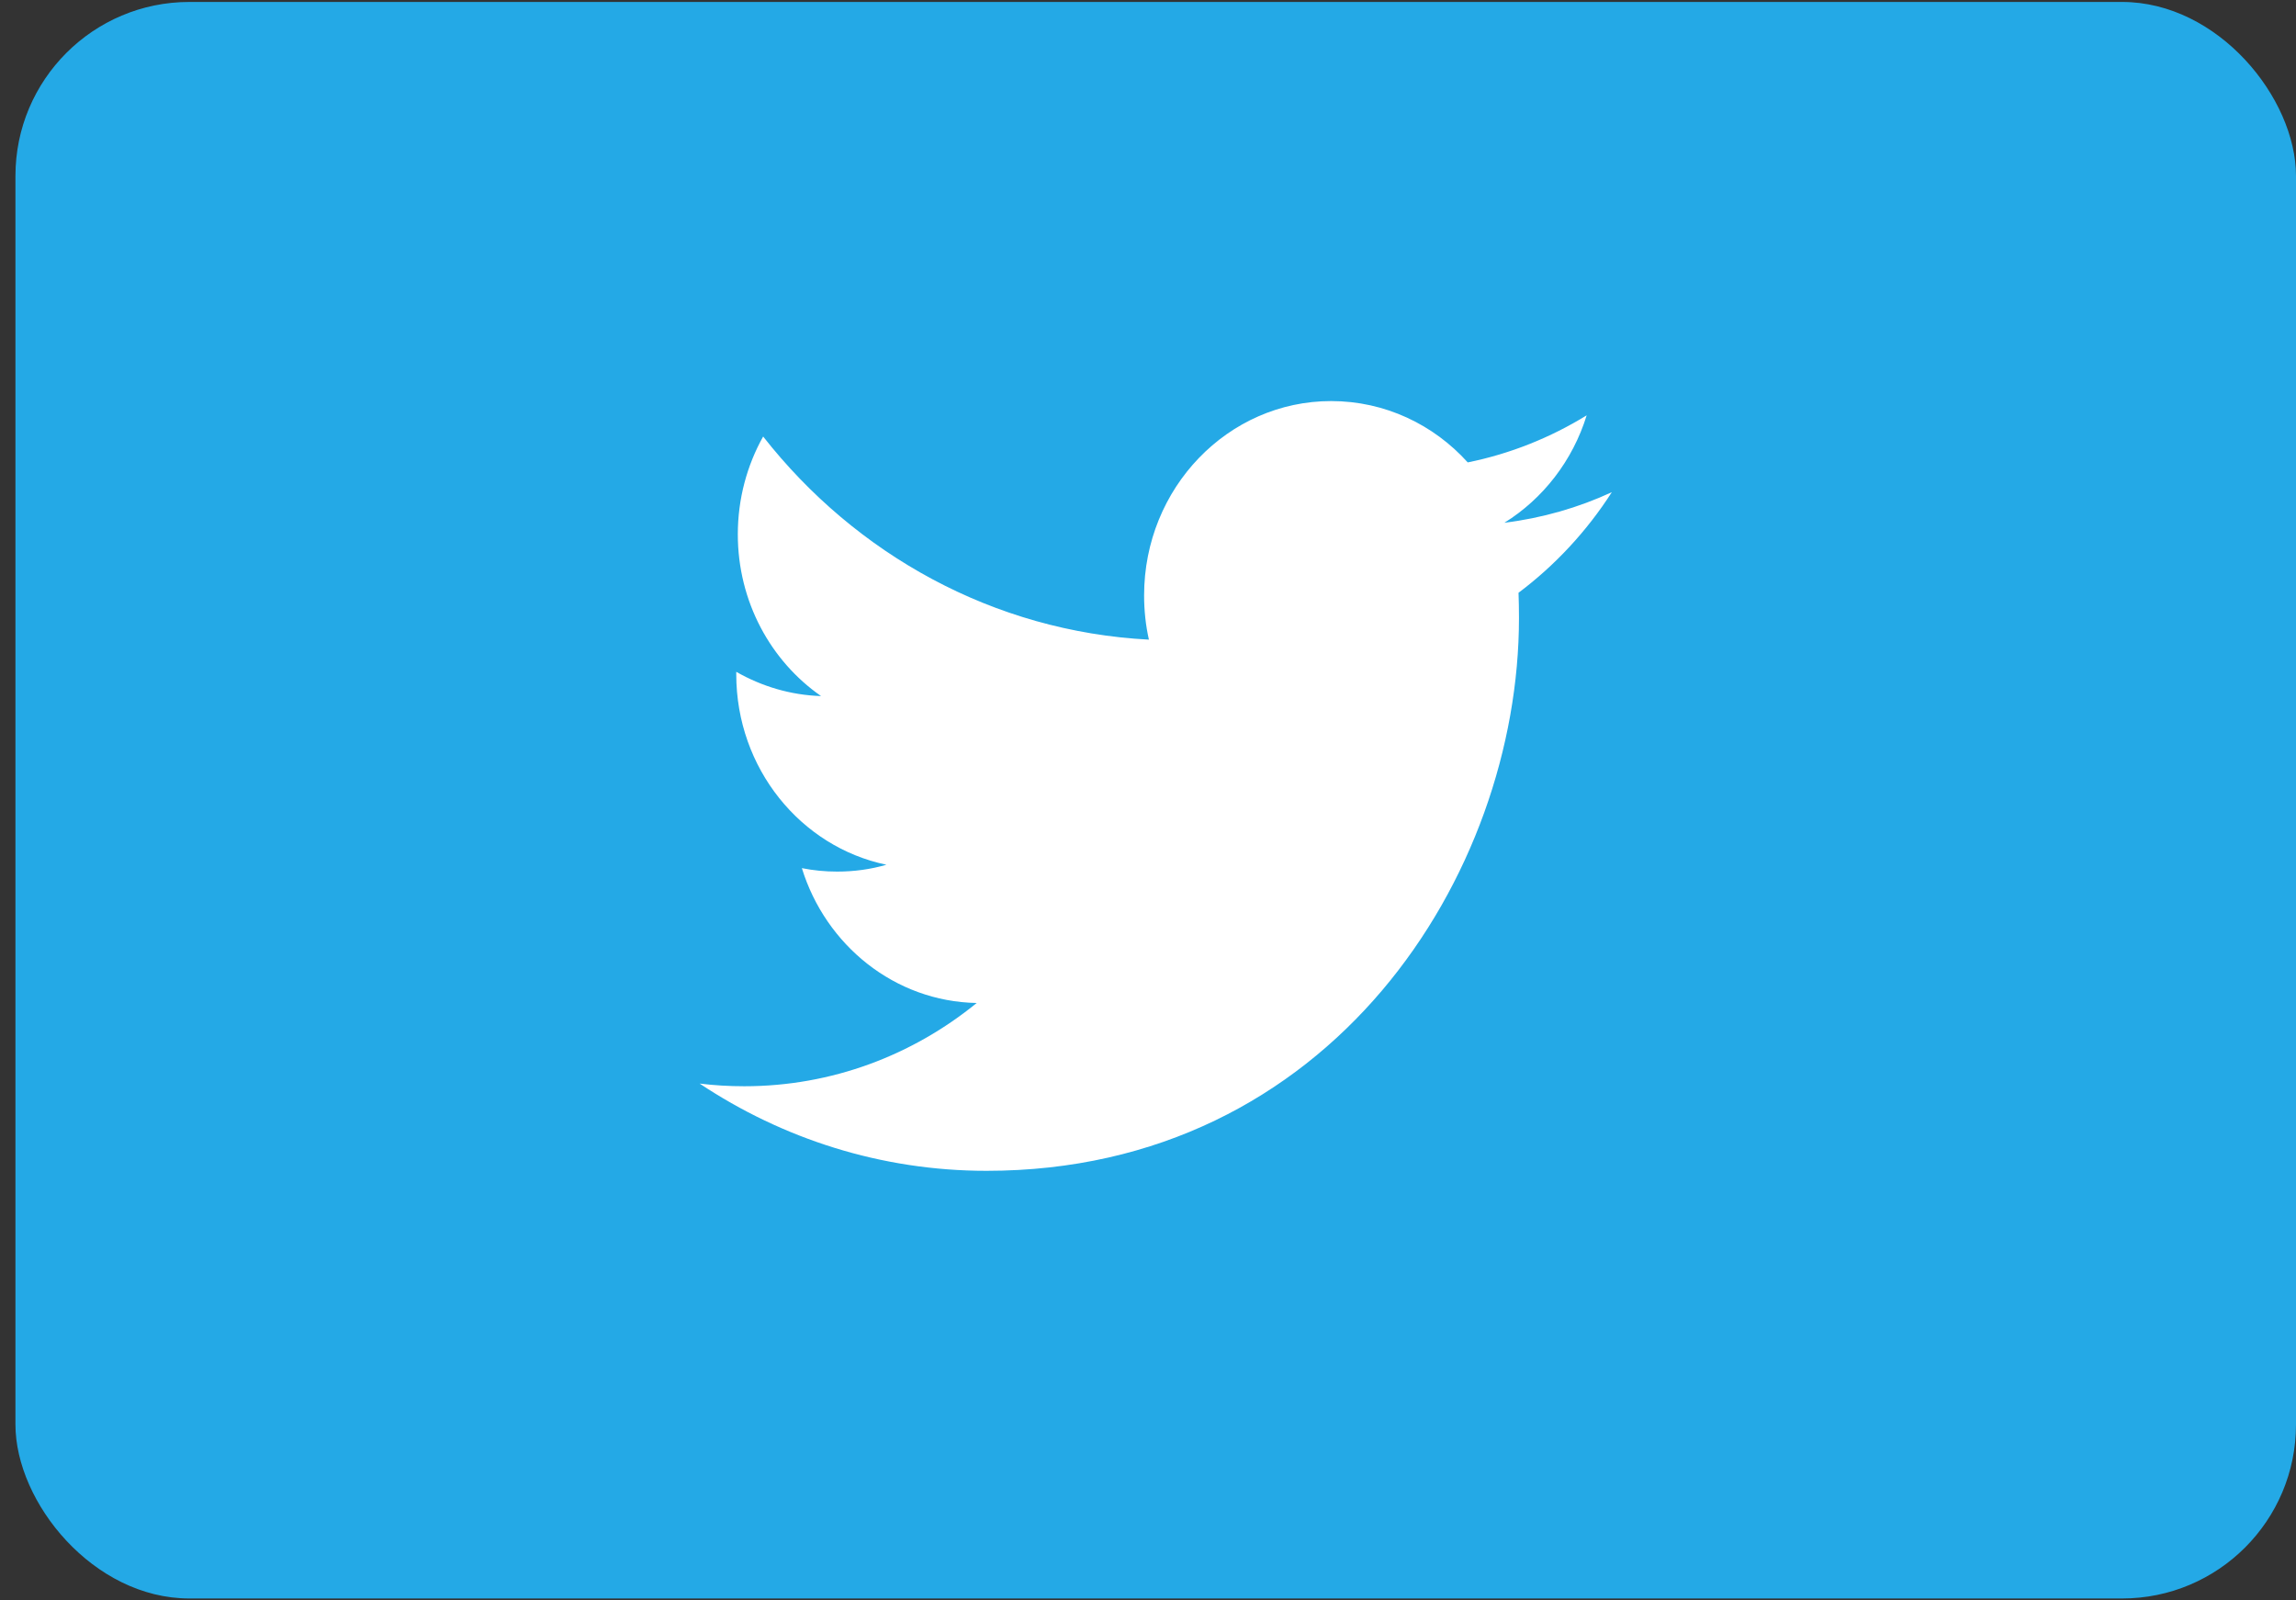 <svg width="66" height="46" viewBox="0 0 66 46" fill="none" xmlns="http://www.w3.org/2000/svg">
<rect x="0" y="0" width="66" height="46" fill="#333333" stroke="none"/>
<rect x="0.444" y="0.056" width="65.556" height="45.889" rx="5" fill="#24A9E6"/>
<path d="M45.61 11.938C44.57 12.577 43.42 13.042 42.191 13.291C41.213 12.206 39.814 11.528 38.265 11.528C35.296 11.528 32.888 14.029 32.888 17.113C32.888 17.551 32.934 17.976 33.026 18.385C28.555 18.152 24.592 15.93 21.937 12.547C21.474 13.375 21.209 14.336 21.209 15.358C21.209 17.294 22.158 19.004 23.602 20.007C22.722 19.98 21.89 19.725 21.164 19.31V19.379C21.164 22.086 23.019 24.344 25.481 24.855C25.03 24.987 24.555 25.052 24.063 25.052C23.717 25.052 23.379 25.019 23.05 24.953C23.735 27.171 25.721 28.786 28.076 28.829C26.235 30.329 23.914 31.222 21.395 31.222C20.96 31.222 20.531 31.197 20.111 31.145C22.492 32.728 25.321 33.653 28.358 33.653C38.255 33.653 43.664 25.143 43.664 17.762C43.664 17.519 43.66 17.276 43.651 17.038C44.701 16.25 45.614 15.267 46.333 14.147C45.37 14.592 44.332 14.891 43.244 15.026C44.355 14.336 45.208 13.241 45.61 11.938Z" fill="white"/>
</svg>
